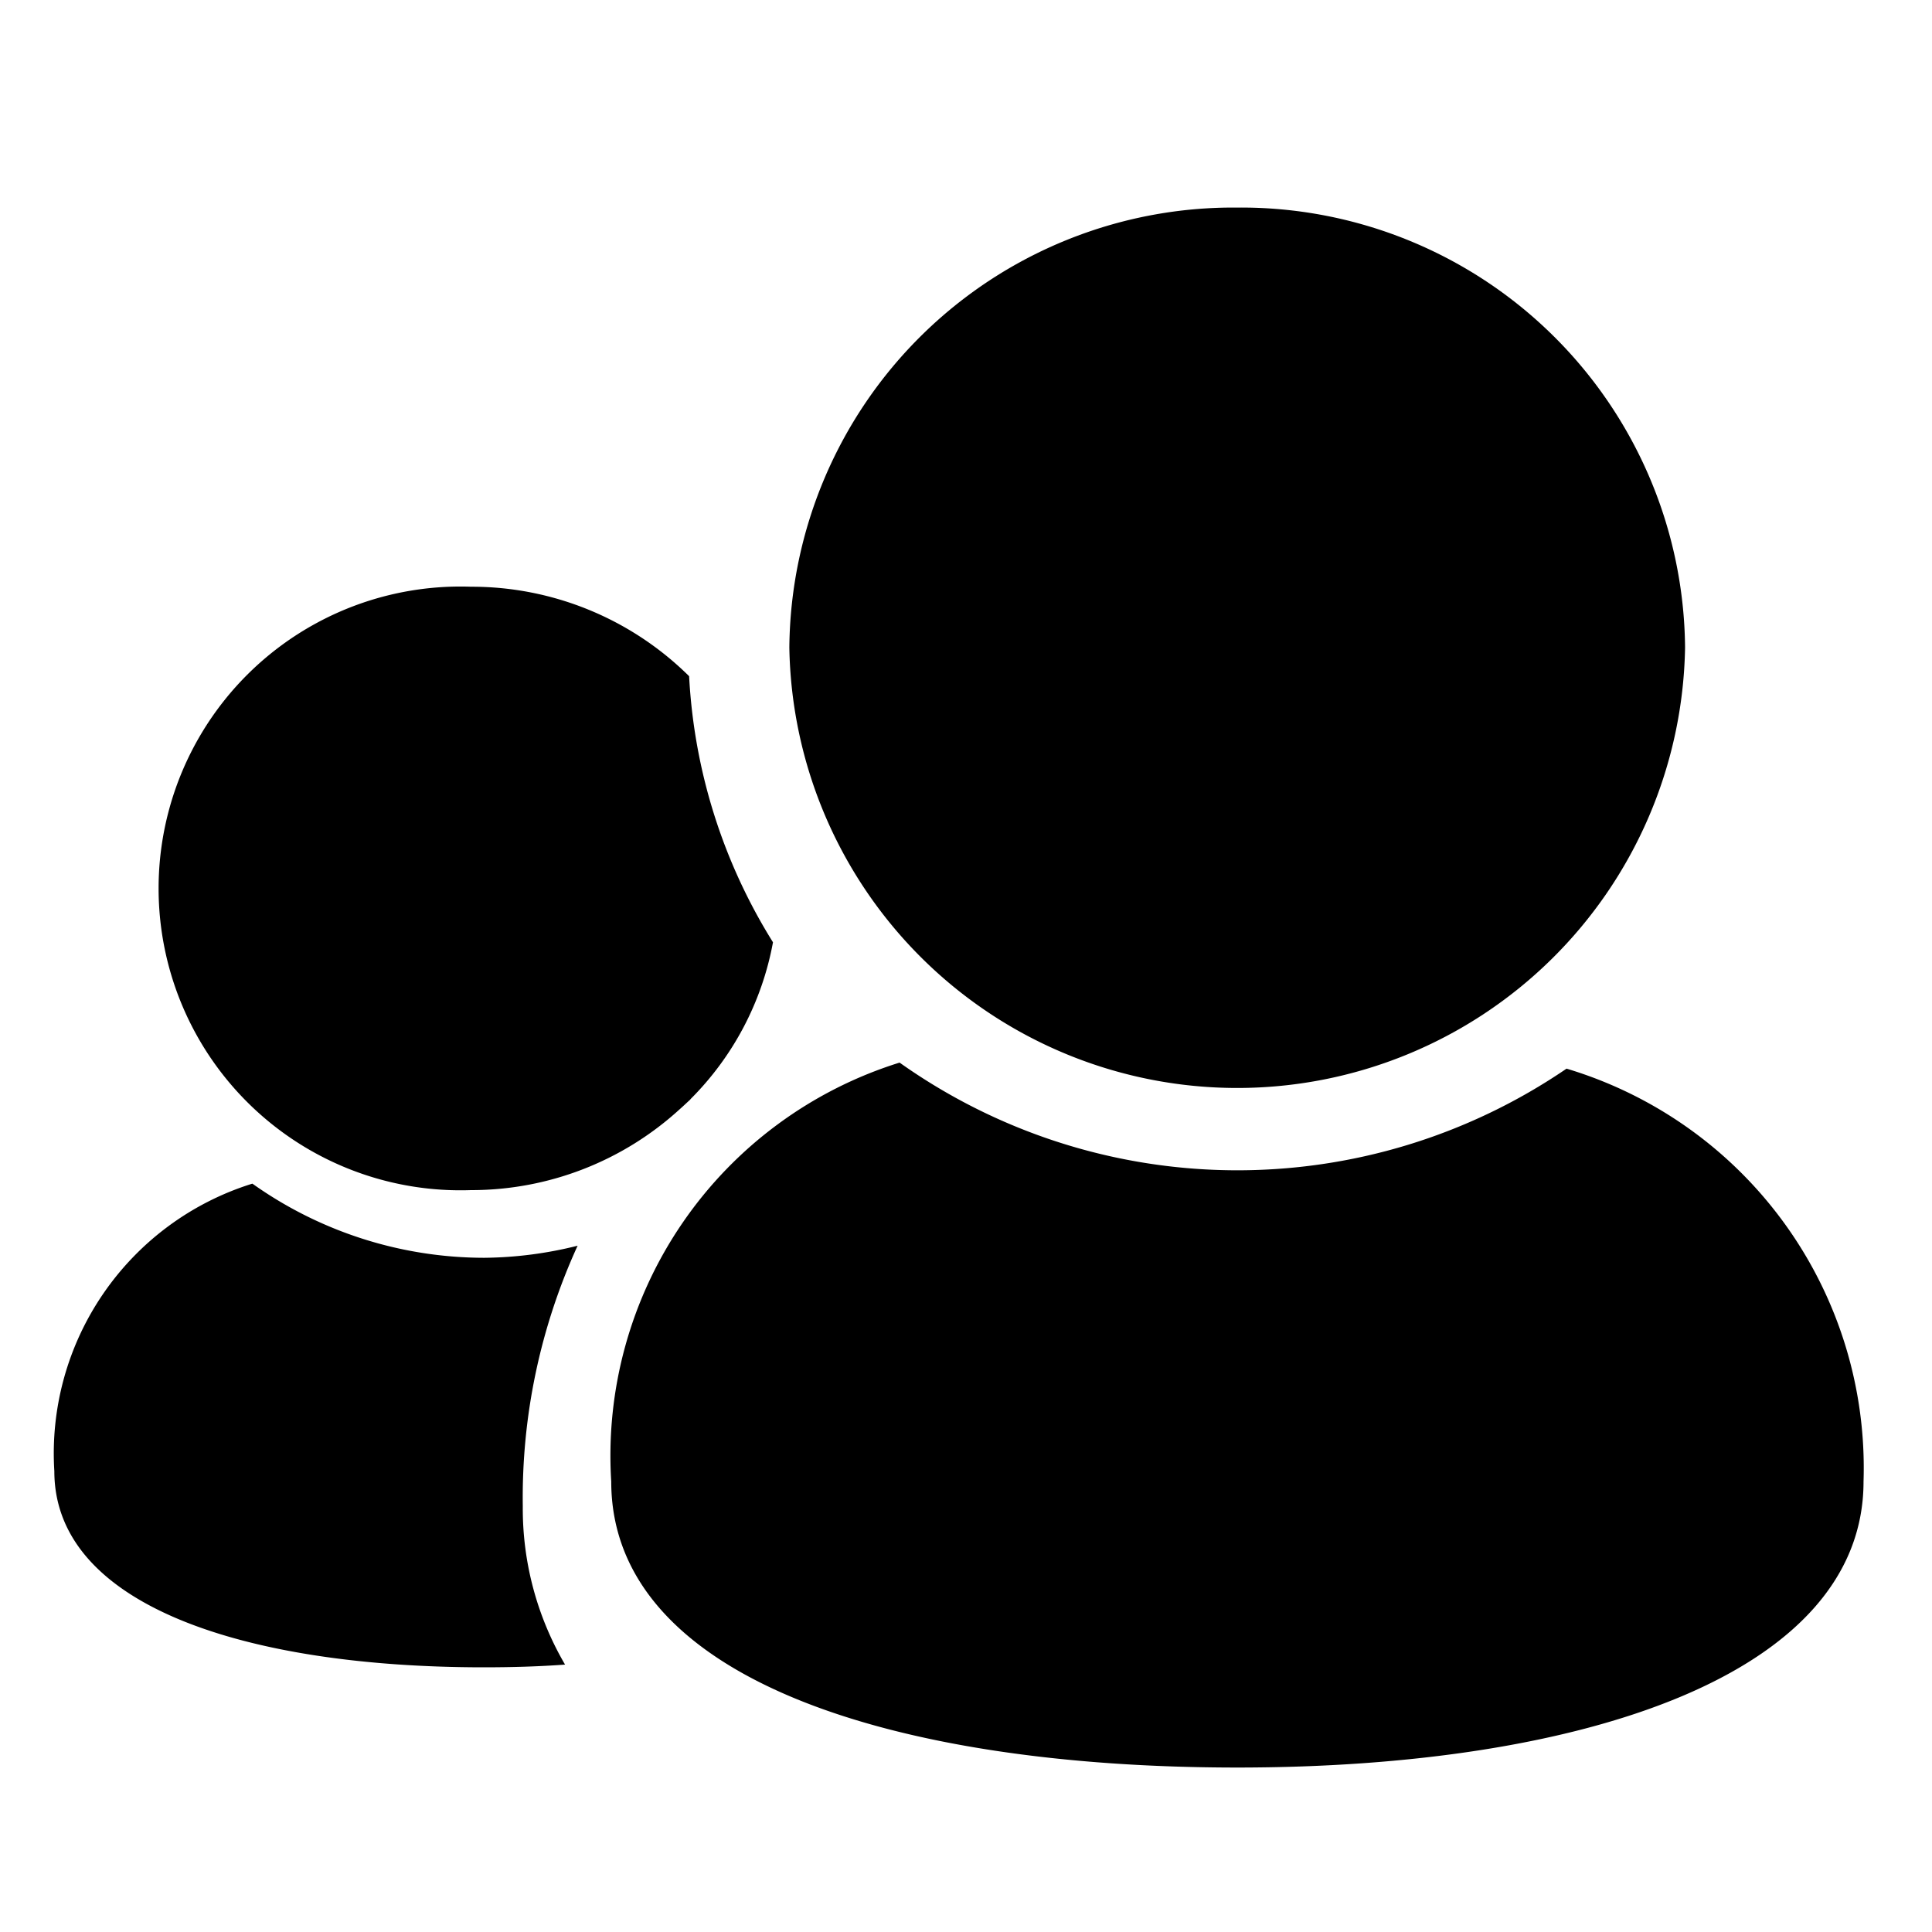 <?xml version="1.0" standalone="no"?><!DOCTYPE svg PUBLIC "-//W3C//DTD SVG 1.1//EN"
        "http://www.w3.org/Graphics/SVG/1.1/DTD/svg11.dtd">
<svg t="1633674190914" class="icon" viewBox="0 0 1024 1024" version="1.1" xmlns="http://www.w3.org/2000/svg" p-id="1860"
     width="32" height="32" xmlns:xlink="http://www.w3.org/1999/xlink">
    <defs>
        <style type="text/css"></style>
    </defs>
    <path d="M655.744 110.016a235.296 235.296 0 0 1 237.376 233.12 237.408 237.408 0 0 1-474.752 0 235.296 235.296 0 0 1 237.376-233.12zM830.304 566.4a309.376 309.376 0 0 1-353.504-3.2 218.208 218.208 0 0 0-152.832 222.048c0 104.192 148.544 151.584 331.904 151.584s331.84-49.28 331.84-151.616a220.992 220.992 0 0 0-157.408-218.816zM133.536 627.424A149.728 149.728 0 0 0 28.8 779.744c0 71.488 101.888 103.968 227.744 103.968 14.688 0 28.992-0.416 42.944-1.44a163.776 163.776 0 0 1-22.4-83.936 320.864 320.864 0 0 1 29.056-138.08 210.176 210.176 0 0 1-49.472 6.4 212.384 212.384 0 0 1-122.848-39.264z m232.384-44.8a157.76 157.76 0 0 0 43.776-83.2 295.424 295.424 0 0 1-44.448-141.024A163.776 163.776 0 0 0 249.6 310.976a160 160 0 1 0 0 319.808 163.648 163.648 0 0 0 110.496-42.72c1.984-1.728 3.872-3.584 5.824-5.312z"
           p-id="1861"></path>
</svg>
